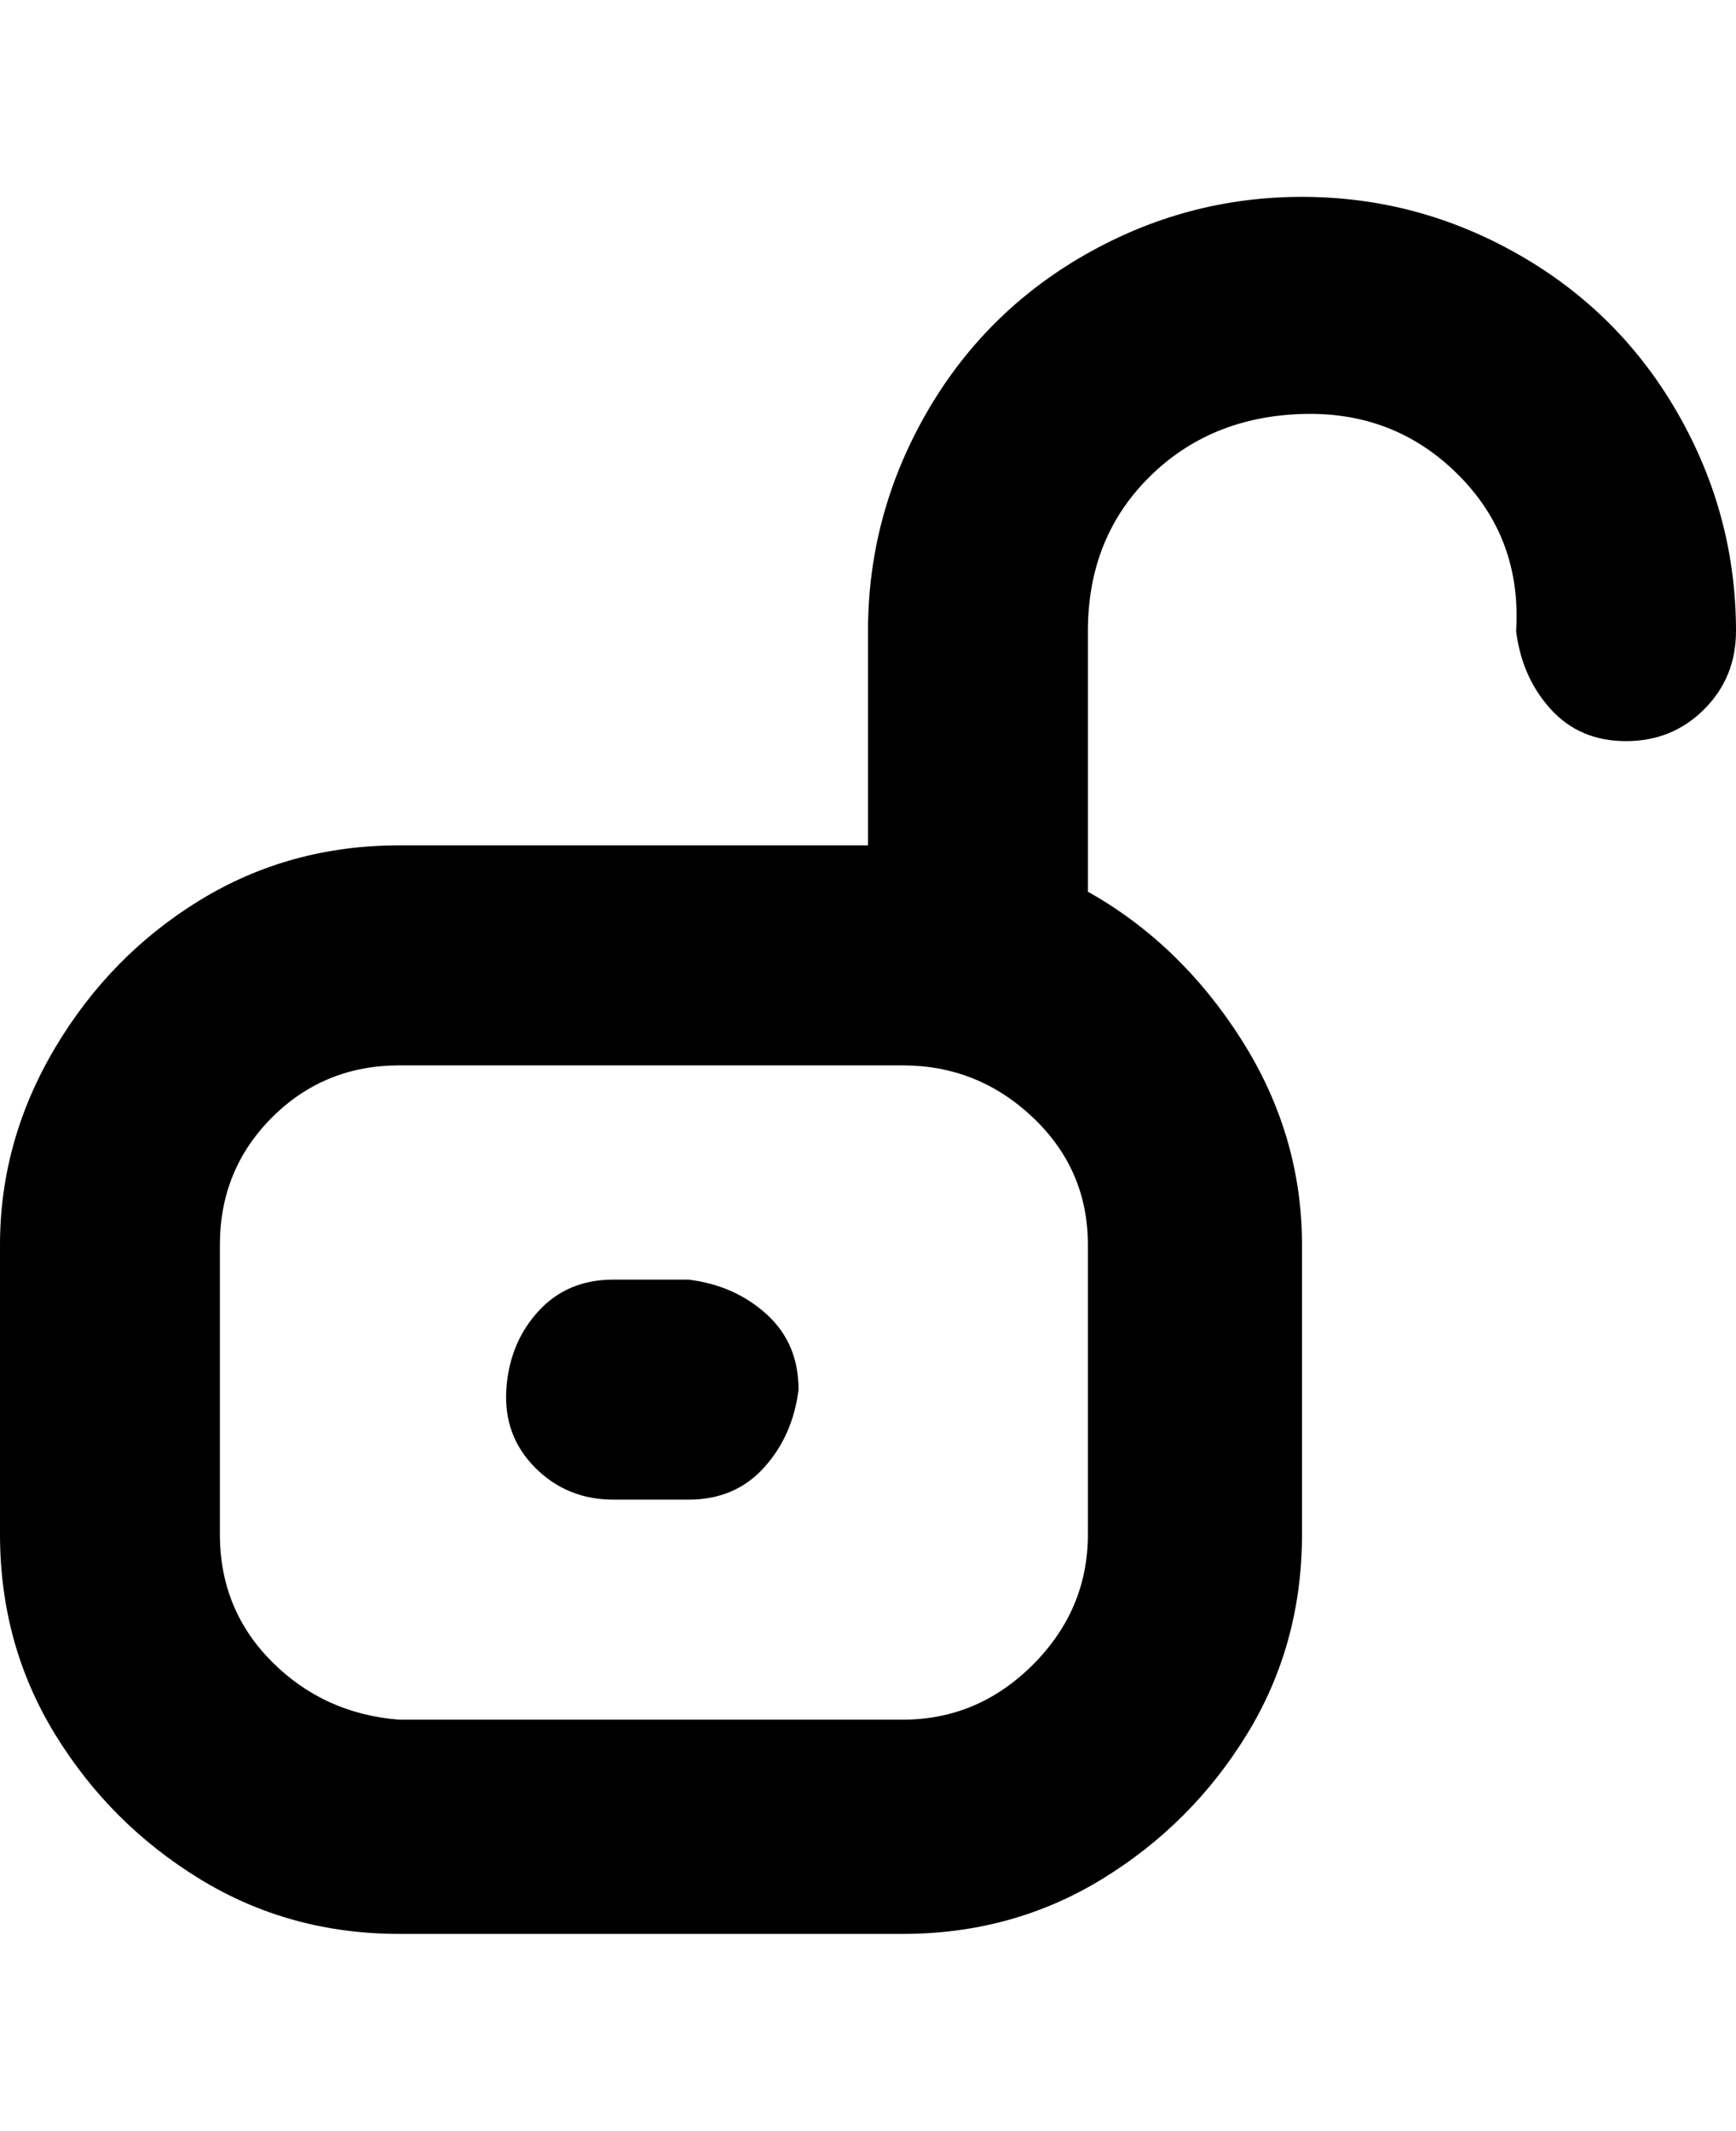<svg viewBox="0 0 300 368" xmlns="http://www.w3.org/2000/svg"><path d="M225 34q-20 0-37.5 10T160 71.5Q150 89 150 109v37H69q-19 0-34.5 9.5T9.5 181Q0 197 0 215v50q0 19 9.5 34.5t25 25Q50 334 69 334h87q19 0 34.5-9.5t25-25Q225 284 225 265v-50q0-19-10.5-35.5T188 154v-45q0-16 10.5-26.5t26.5-11q16-.5 27 10.5t10 27q1 8 6 13.5t13 5.5q8 0 13.5-5.5T300 109q0-20-10-37.5T262.5 44Q245 34 225 34zm-37 231q0 13-9.5 22.5T156 297H69q-13-1-22-10t-9-22v-50q0-13 9-22t22-9h87q13 0 22.5 9t9.5 22v50zm-50-25q-1 8-6 13.5t-13 5.5h-13q-8 0-13.5-5.5t-5-13.5q.5-8 5.5-13.5t13-5.5h13q8 1 13.5 6t5.5 13z"/></svg>